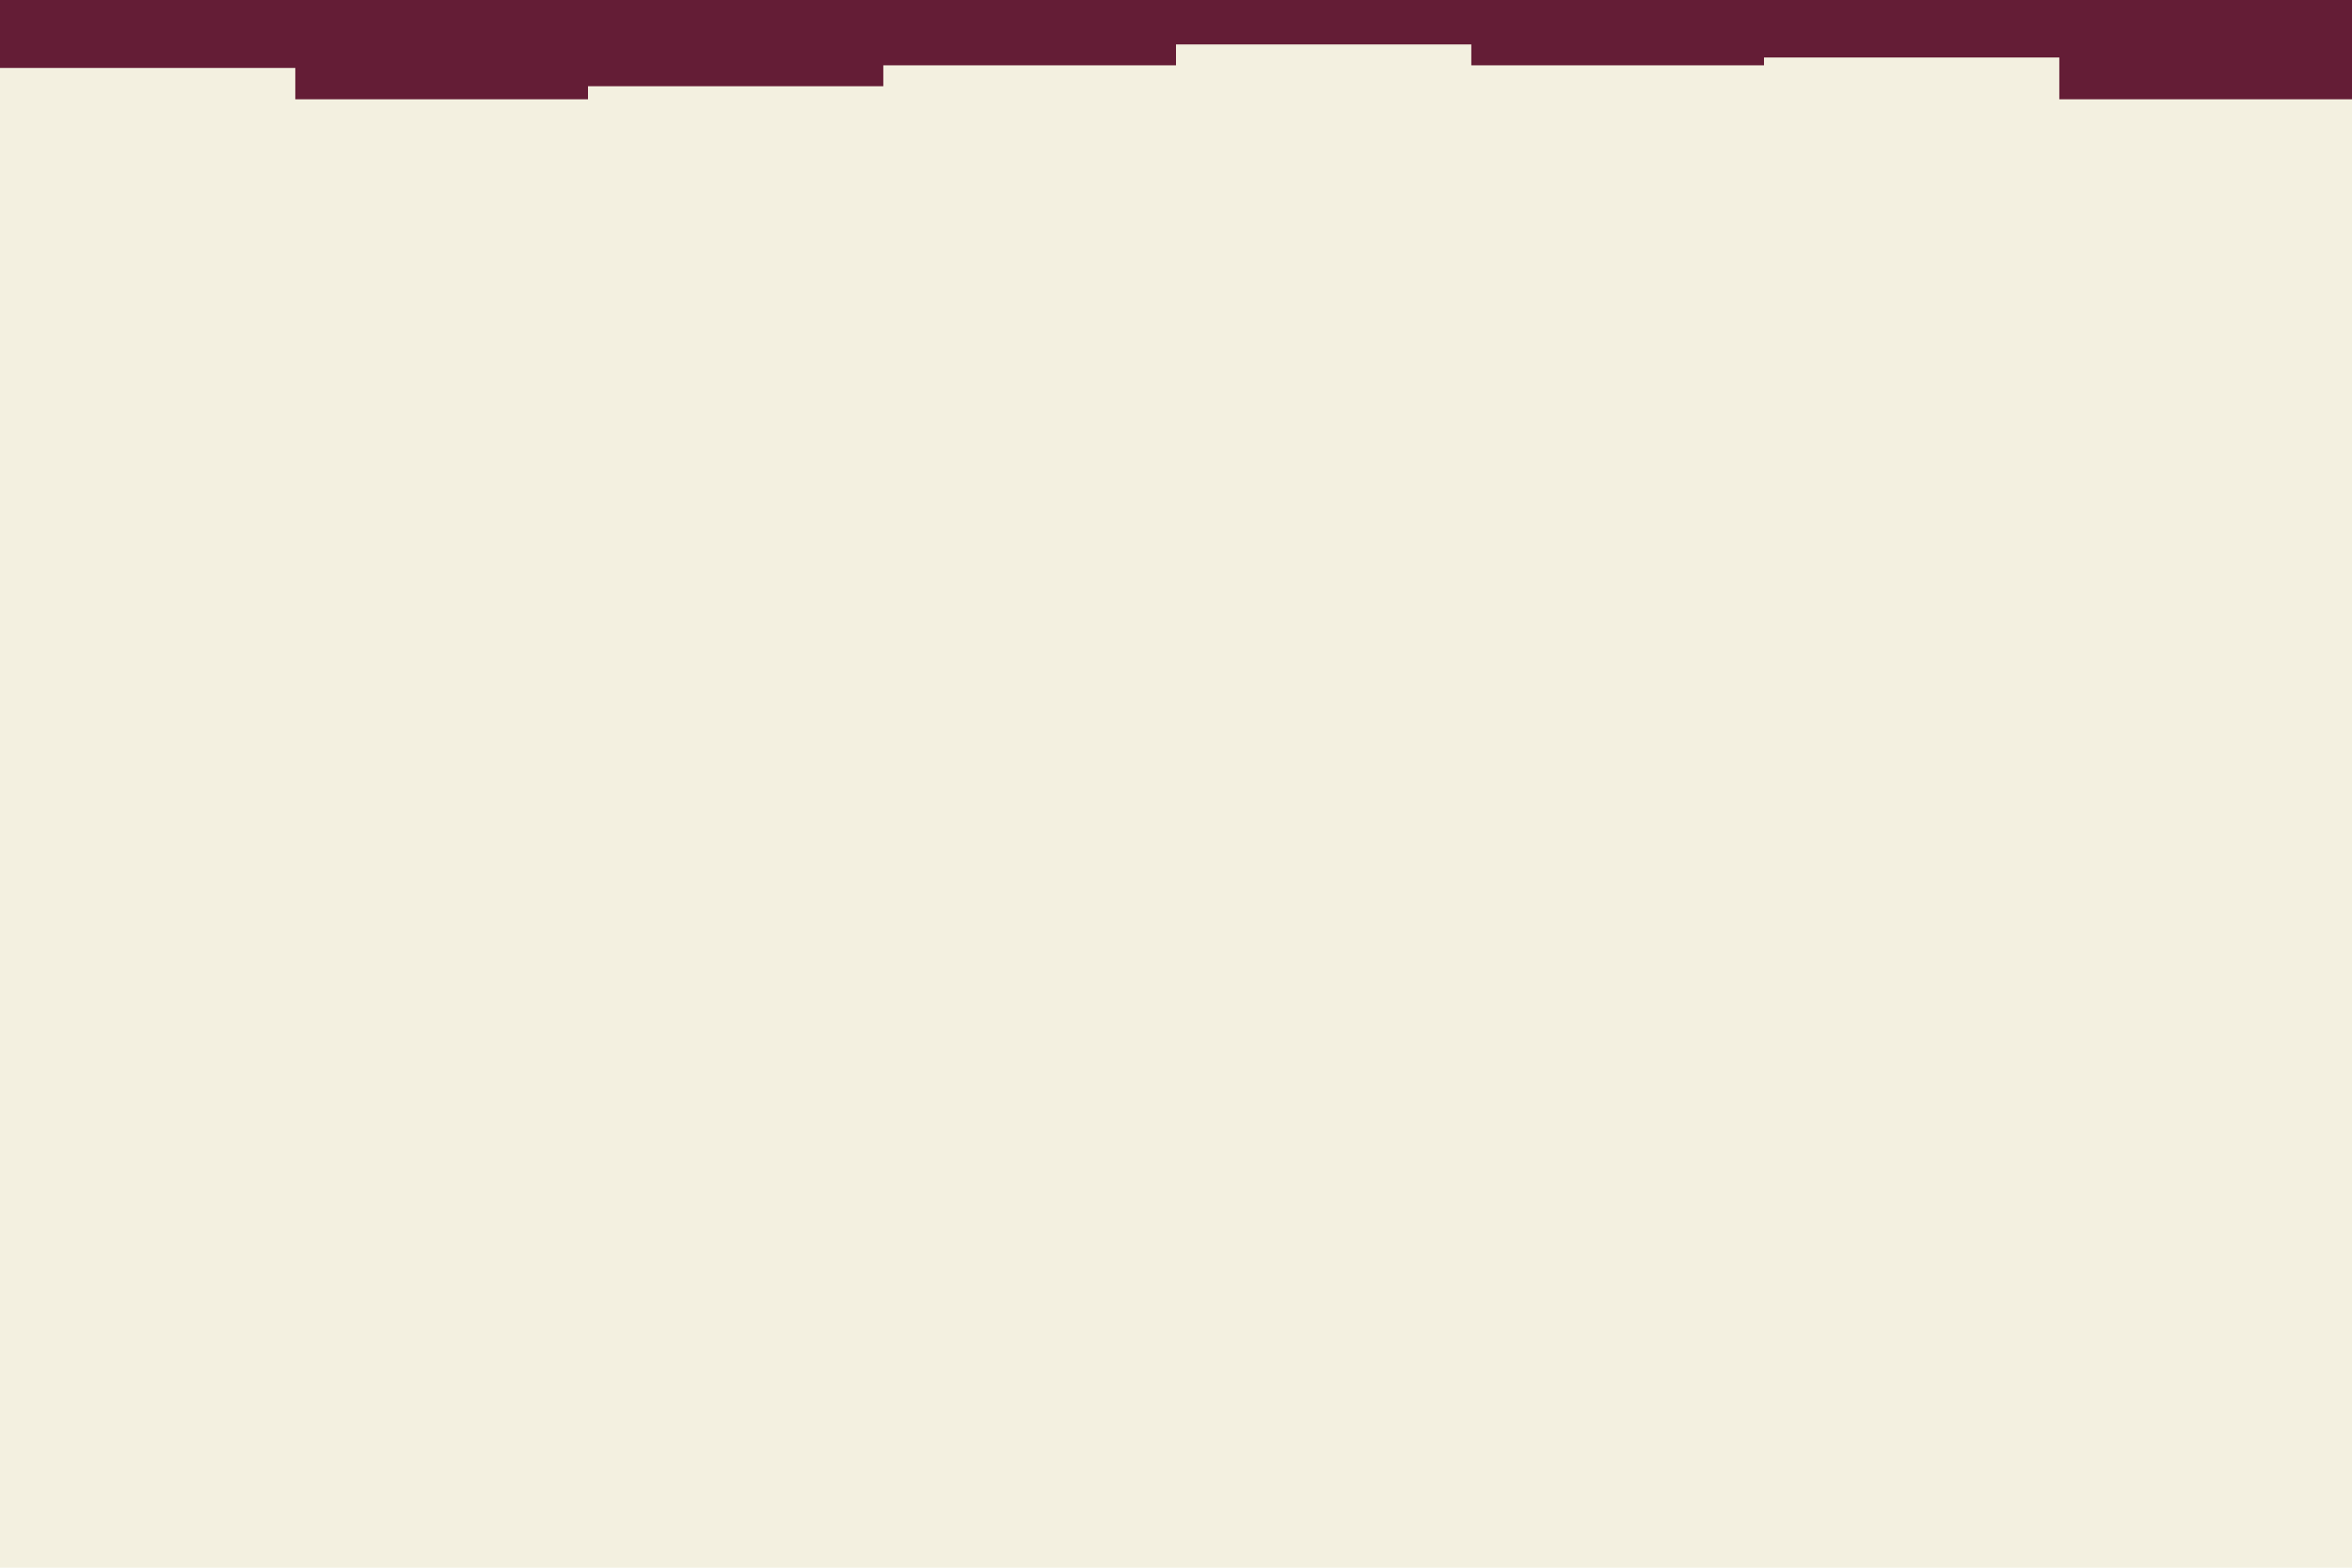 <svg id="visual" viewBox="0 0 900 600" width="900" height="600" xmlns="http://www.w3.org/2000/svg" xmlns:xlink="http://www.w3.org/1999/xlink" version="1.1"><rect x="0" y="0" width="900" height="600" fill="#F3F0E0"></rect><path d="M0 26L113 26L113 38L225 38L225 33L338 33L338 25L450 25L450 17L563 17L563 25L675 25L675 22L788 22L788 38L900 38L900 31L900 0L900 0L788 0L788 0L675 0L675 0L563 0L563 0L450 0L450 0L338 0L338 0L225 0L225 0L113 0L113 0L0 0Z" fill="#641D36" stroke-linecap="square" stroke-linejoin="miter"></path></svg>